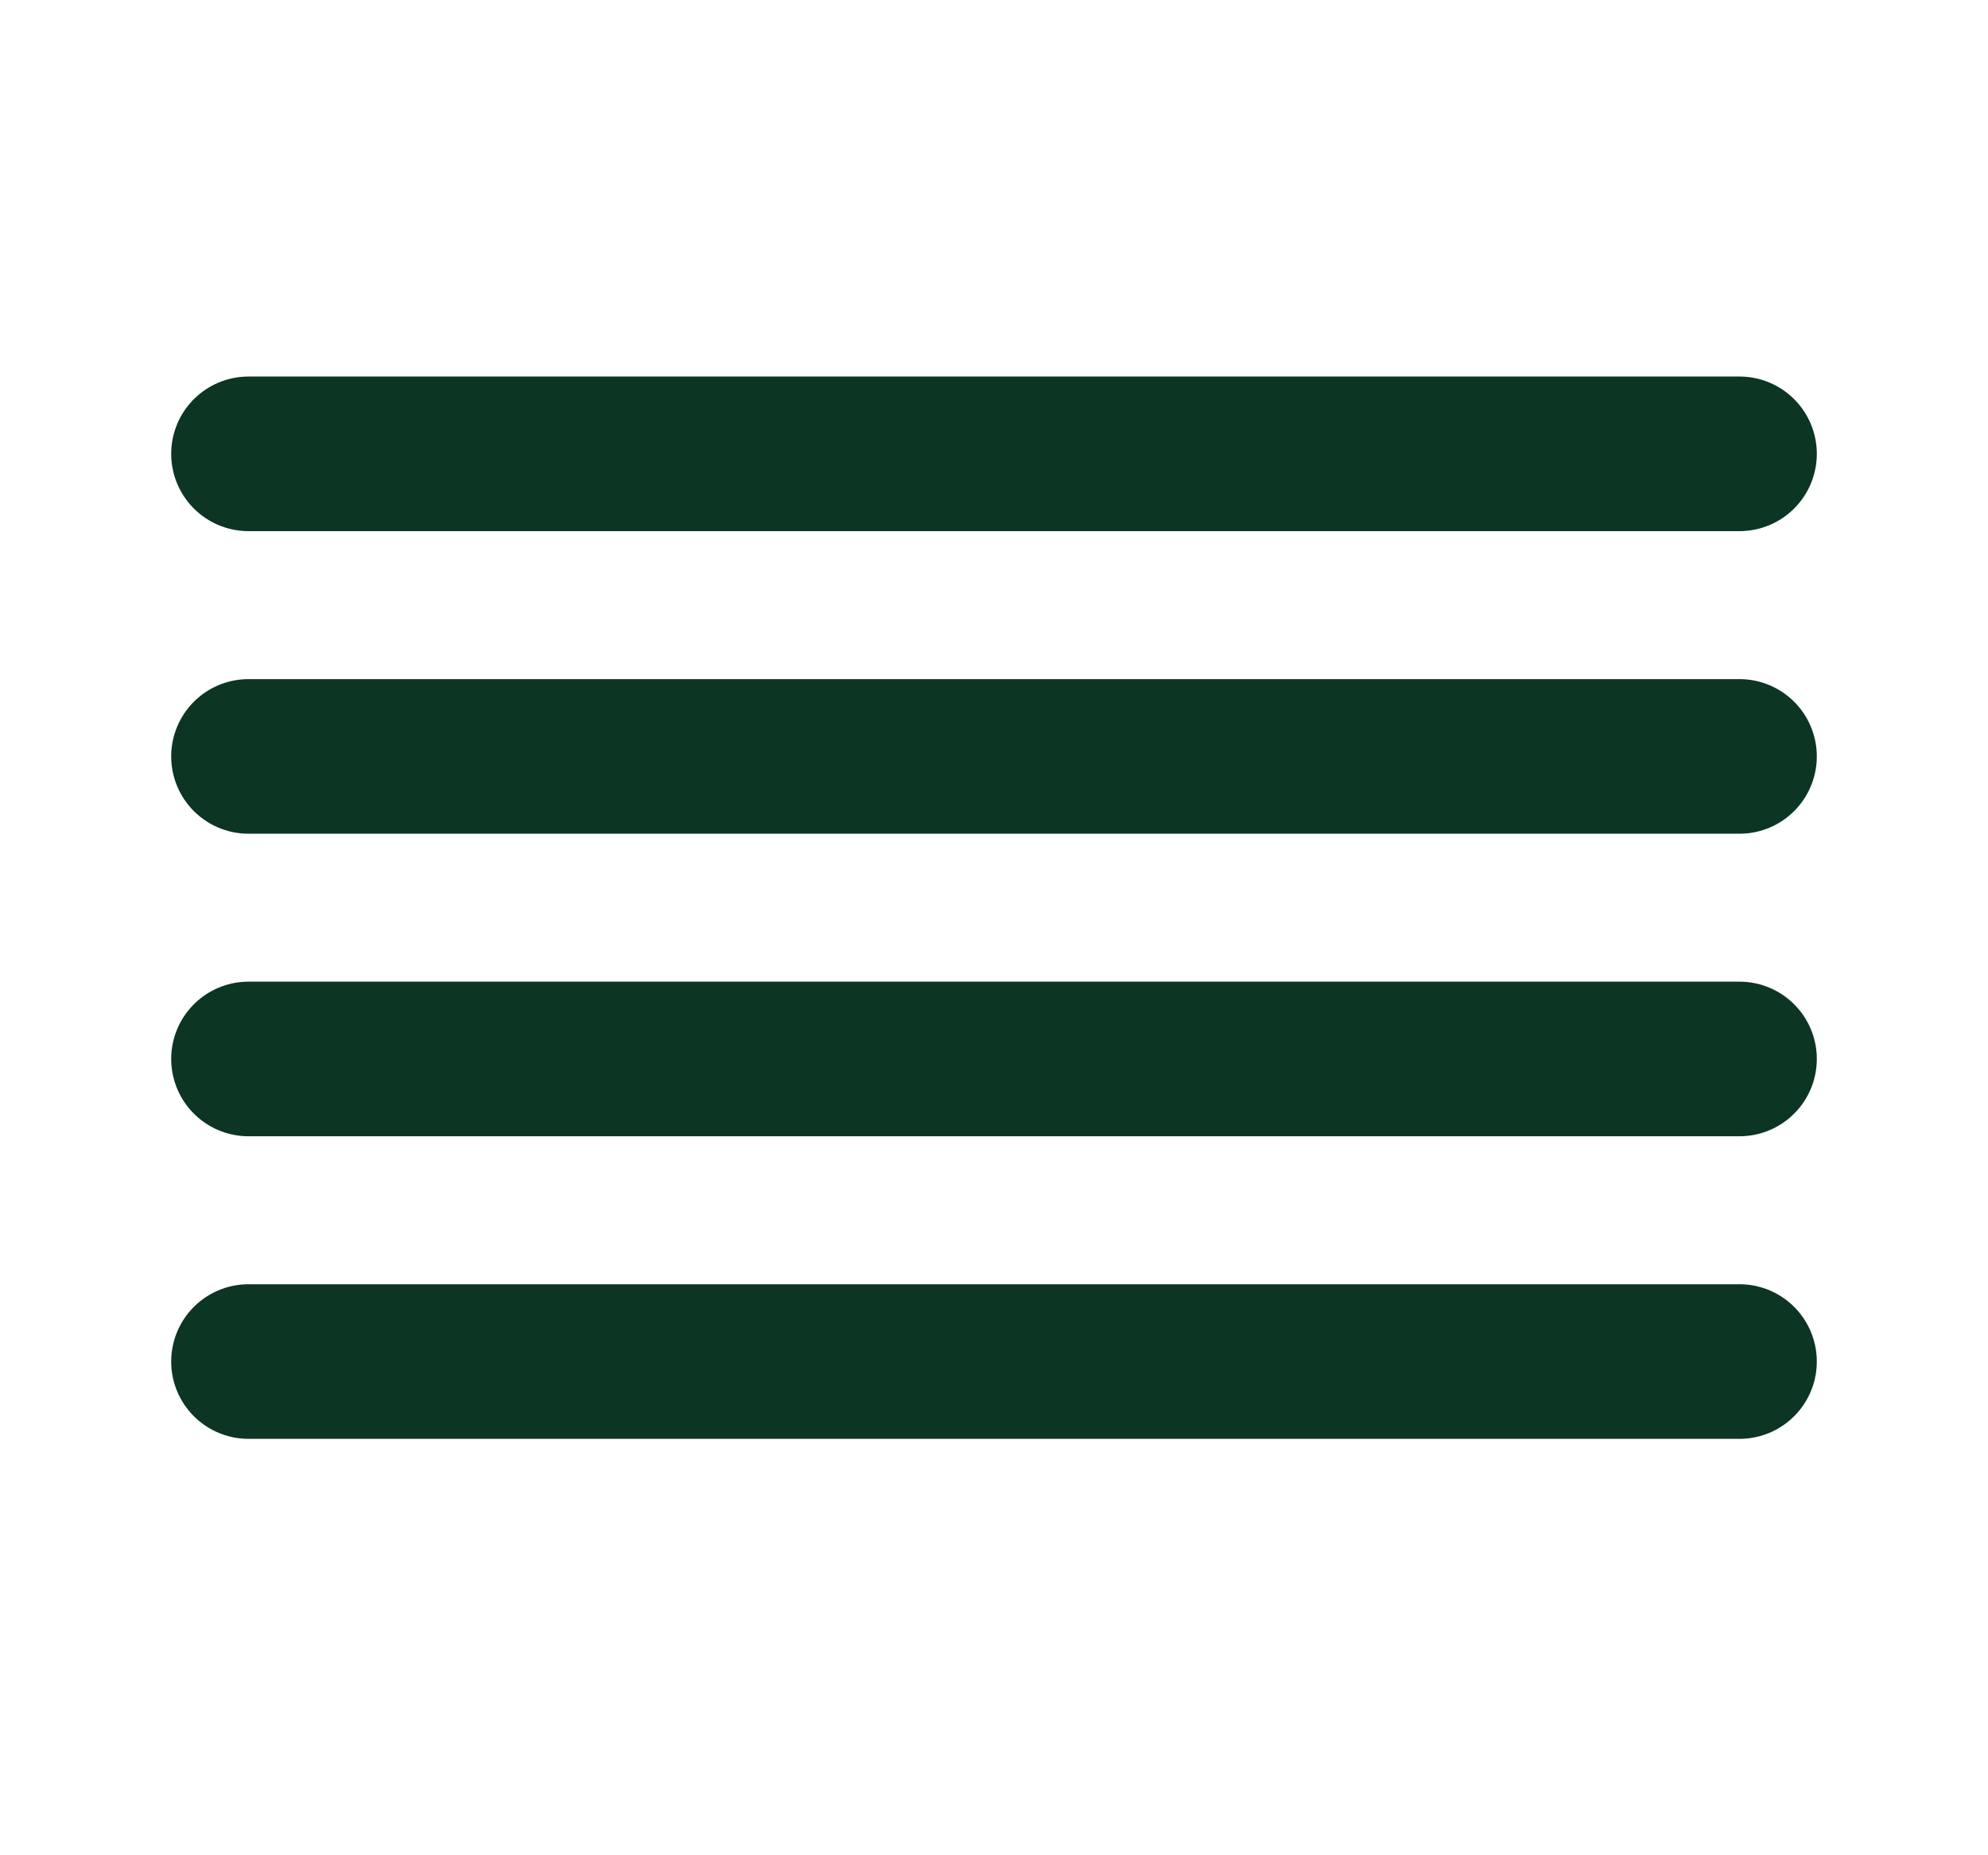<svg width="45" height="42" viewBox="0 0 45 42" fill="none" xmlns="http://www.w3.org/2000/svg">
<path d="M39.375 17.124H5.625" stroke="#012C1A" stroke-opacity="0.95" stroke-width="3.5" stroke-linecap="round" stroke-linejoin="round"/>
<path d="M39.375 10.274H5.625" stroke="#012C1A" stroke-opacity="0.95" stroke-width="3.5" stroke-linecap="round" stroke-linejoin="round"/>
<path d="M39.375 23.973H5.625" stroke="#012C1A" stroke-opacity="0.95" stroke-width="3.5" stroke-linecap="round" stroke-linejoin="round"/>
<path d="M39.375 30.823H5.625" stroke="#012C1A" stroke-opacity="0.95" stroke-width="3.5" stroke-linecap="round" stroke-linejoin="round"/>
</svg>
